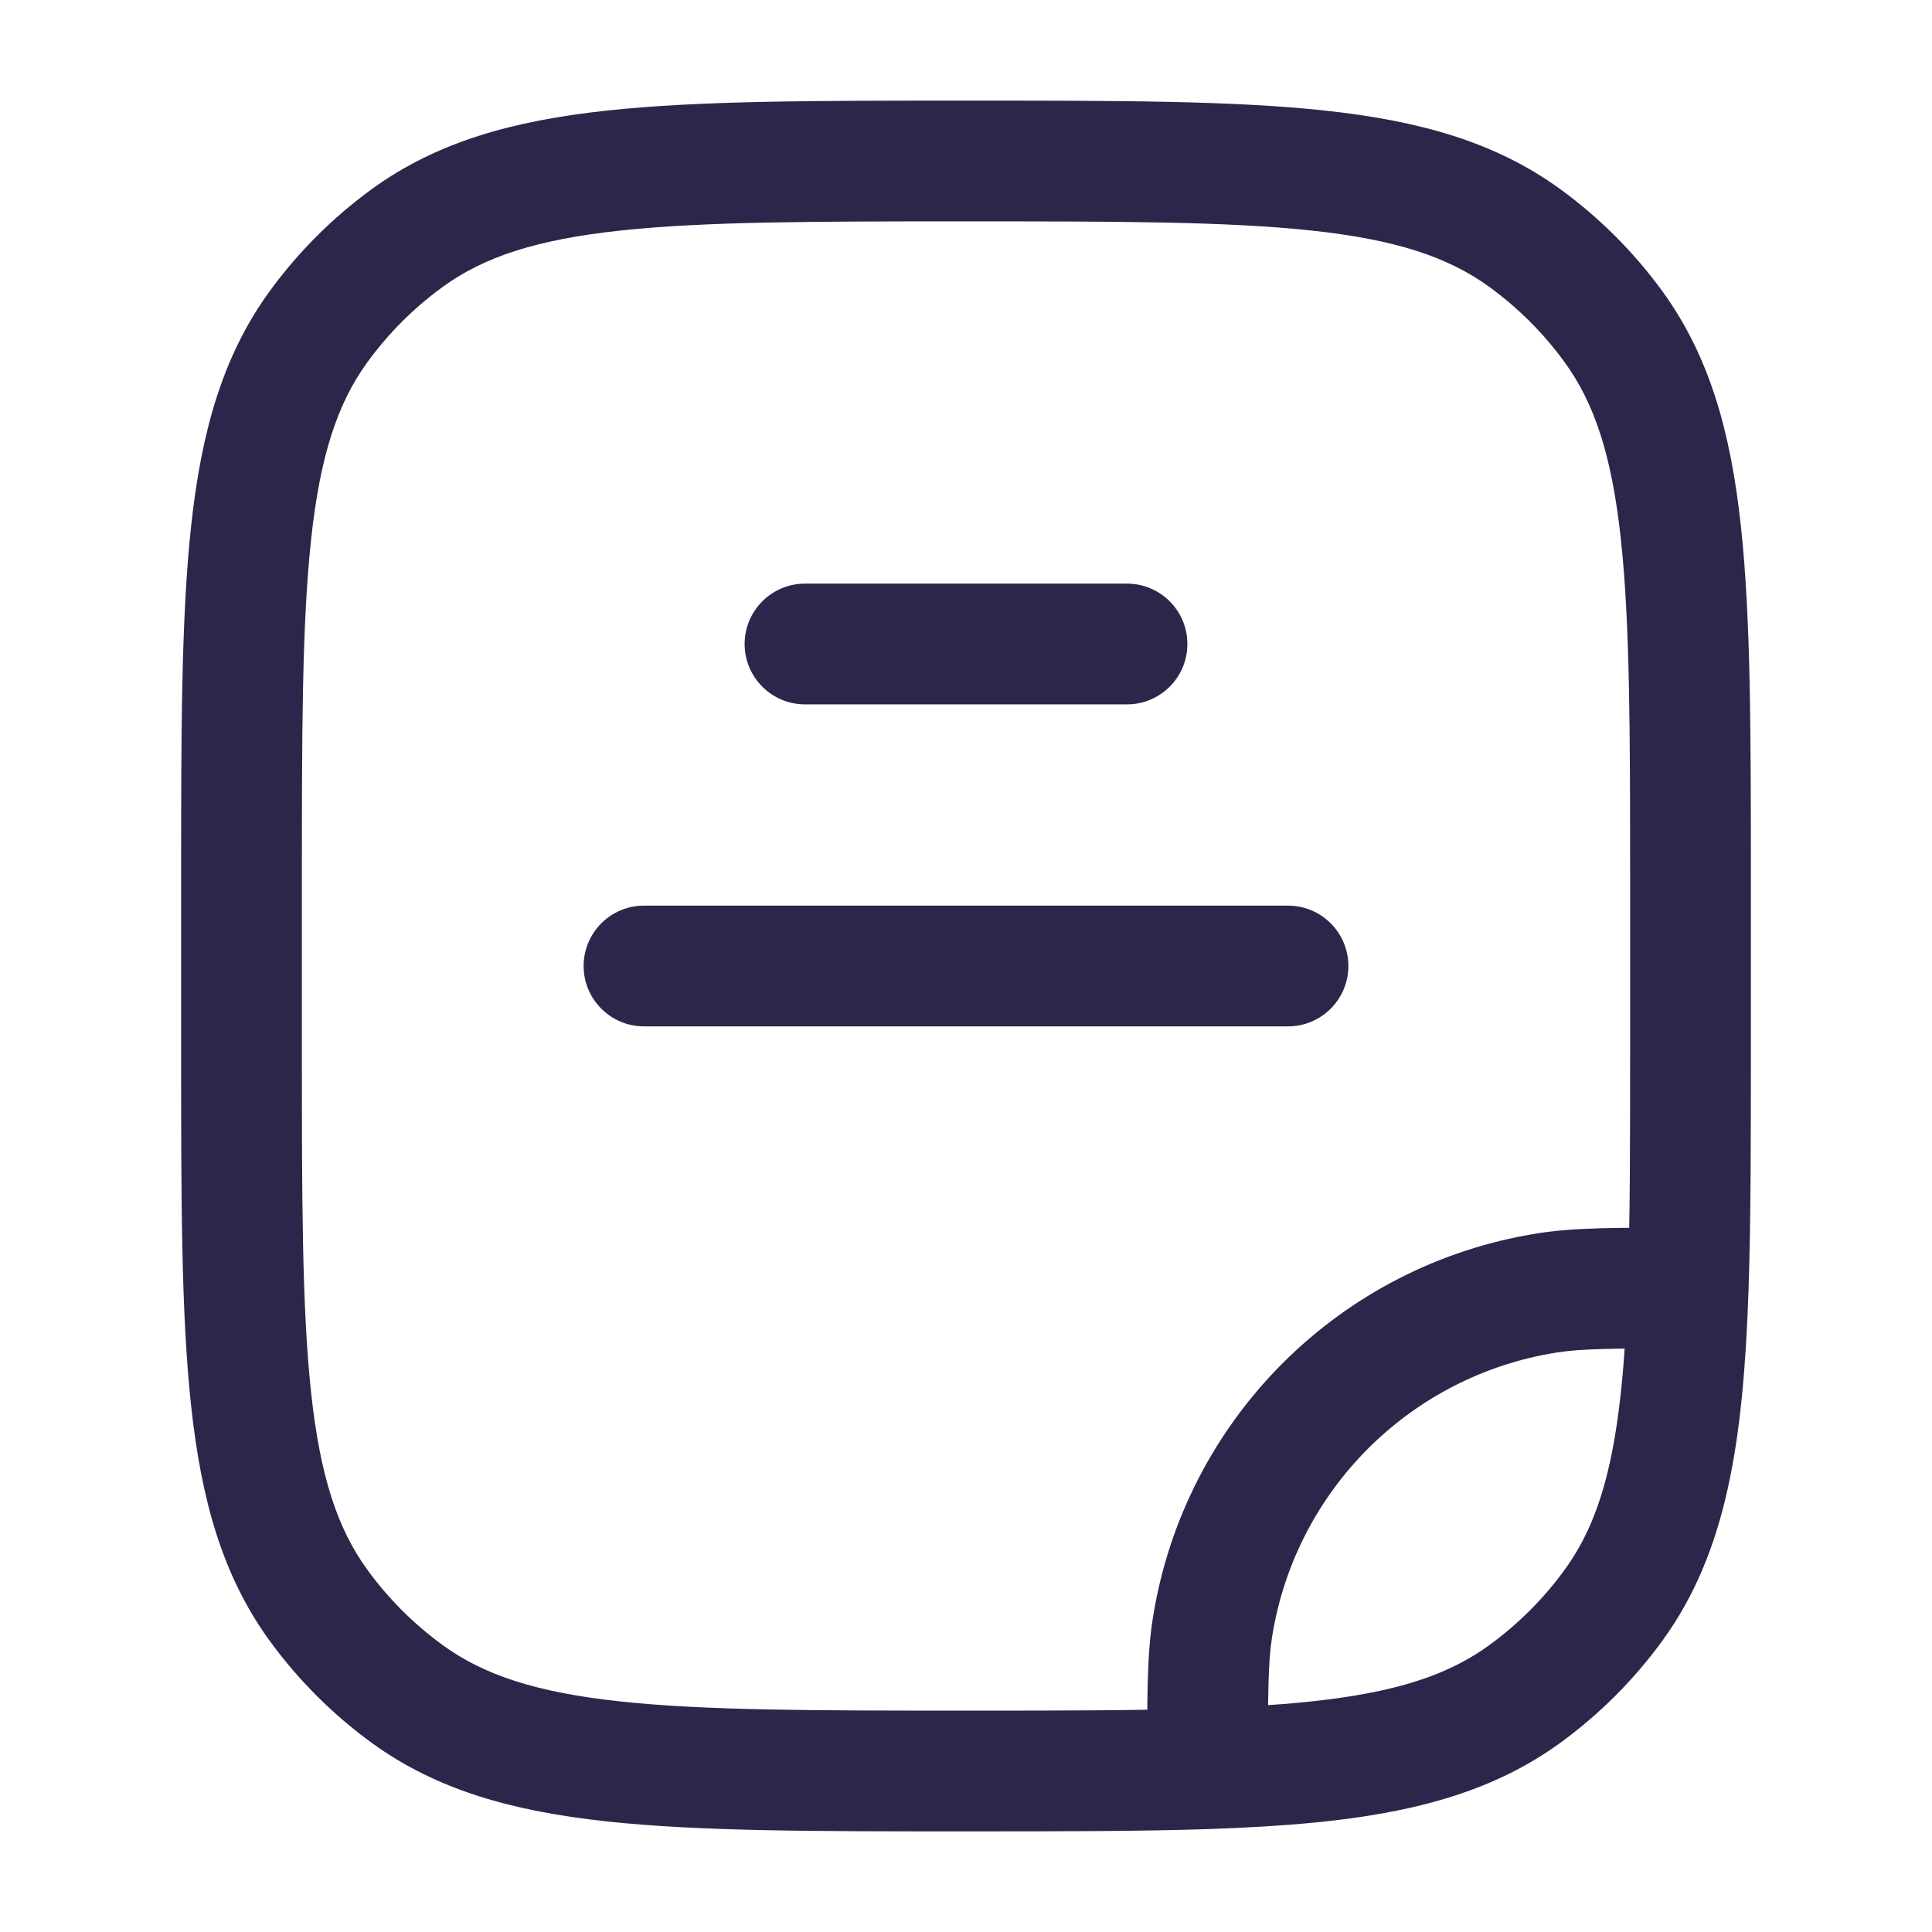 <svg xmlns="http://www.w3.org/2000/svg" width="24" height="24" viewBox="0 0 24 24">
  <defs/>
  <path fill="#2D264B" d="M8,11.25 C7.586,11.25 7.25,11.586 7.25,12 C7.25,12.414 7.586,12.75 8,12.75 L8,11.25 Z M16,12.75 C16.414,12.75 16.75,12.414 16.75,12 C16.75,11.586 16.414,11.25 16,11.25 L16,12.75 Z M10,7.25 C9.586,7.25 9.25,7.586 9.25,8 C9.25,8.414 9.586,8.75 10,8.75 L10,7.25 Z M14,8.75 C14.414,8.75 14.75,8.414 14.75,8 C14.75,7.586 14.414,7.25 14,7.25 L14,8.75 Z M19.101,15.321 C16.64,15.71 14.71,17.64 14.321,20.101 L15.802,20.335 C16.09,18.517 17.517,17.09 19.335,16.802 L19.101,15.321 Z M20.25,11 L20.25,13 L21.75,13 L21.75,11 L20.25,11 Z M3.75,13 L3.75,11 L2.25,11 L2.25,13 L3.75,13 Z M12,21.25 C10.108,21.25 8.75,21.249 7.698,21.135 C6.66,21.023 6.01,20.807 5.502,20.438 L4.62,21.652 C5.427,22.238 6.371,22.5 7.536,22.626 C8.688,22.751 10.142,22.75 12,22.75 L12,21.25 Z M2.25,13 C2.25,14.858 2.249,16.312 2.374,17.463 C2.5,18.629 2.762,19.573 3.348,20.38 L4.562,19.498 C4.193,18.99 3.977,18.34 3.865,17.302 C3.751,16.25 3.75,14.892 3.75,13 L2.25,13 Z M5.502,20.438 C5.141,20.176 4.824,19.859 4.562,19.498 L3.348,20.38 C3.703,20.868 4.132,21.297 4.62,21.652 L5.502,20.438 Z M19.438,19.498 C19.176,19.859 18.859,20.176 18.498,20.438 L19.38,21.652 C19.868,21.297 20.297,20.868 20.652,20.38 L19.438,19.498 Z M12,2.75 C13.892,2.75 15.25,2.751 16.302,2.865 C17.34,2.977 17.99,3.193 18.498,3.562 L19.38,2.348 C18.573,1.762 17.629,1.5 16.463,1.374 C15.312,1.249 13.858,1.25 12,1.25 L12,2.75 Z M21.75,11 C21.75,9.142 21.751,7.688 21.626,6.536 C21.5,5.371 21.238,4.427 20.652,3.62 L19.438,4.502 C19.807,5.01 20.023,5.66 20.135,6.698 C20.249,7.75 20.25,9.108 20.25,11 L21.75,11 Z M18.498,3.562 C18.859,3.824 19.176,4.141 19.438,4.502 L20.652,3.62 C20.297,3.132 19.868,2.703 19.38,2.348 L18.498,3.562 Z M12,1.25 C10.142,1.25 8.688,1.249 7.536,1.374 C6.371,1.5 5.427,1.762 4.62,2.348 L5.502,3.562 C6.01,3.193 6.66,2.977 7.698,2.865 C8.75,2.751 10.108,2.75 12,2.75 L12,1.25 Z M3.75,11 C3.75,9.108 3.751,7.75 3.865,6.698 C3.977,5.66 4.193,5.01 4.562,4.502 L3.348,3.62 C2.762,4.427 2.5,5.371 2.374,6.536 C2.249,7.688 2.25,9.142 2.25,11 L3.75,11 Z M4.62,2.348 C4.132,2.703 3.703,3.132 3.348,3.62 L4.562,4.502 C4.824,4.141 5.141,3.824 5.502,3.562 L4.62,2.348 Z M20.25,13 C20.25,14.173 20.25,15.146 20.221,15.974 L21.721,16.026 C21.75,15.166 21.75,14.165 21.75,13 L20.25,13 Z M20.221,15.974 C20.158,17.829 19.951,18.793 19.438,19.498 L20.652,20.38 C21.454,19.276 21.656,17.899 21.721,16.026 L20.221,15.974 Z M20.971,15.25 C20.089,15.25 19.558,15.248 19.101,15.321 L19.335,16.802 C19.647,16.753 20.034,16.75 20.971,16.75 L20.971,15.25 Z M12,22.75 C13.165,22.75 14.166,22.75 15.026,22.721 L14.974,21.221 C14.146,21.25 13.173,21.25 12,21.25 L12,22.75 Z M15.026,22.721 C16.899,22.656 18.276,22.454 19.38,21.652 L18.498,20.438 C17.793,20.951 16.829,21.158 14.974,21.221 L15.026,22.721 Z M15.75,21.971 C15.75,21.034 15.753,20.647 15.802,20.335 L14.321,20.101 C14.248,20.558 14.25,21.089 14.25,21.971 L15.75,21.971 Z M8,12.75 L16,12.75 L16,11.25 L8,11.25 L8,12.75 Z M10,8.75 L14,8.75 L14,7.25 L10,7.25 L10,8.75 Z"/>
</svg>

